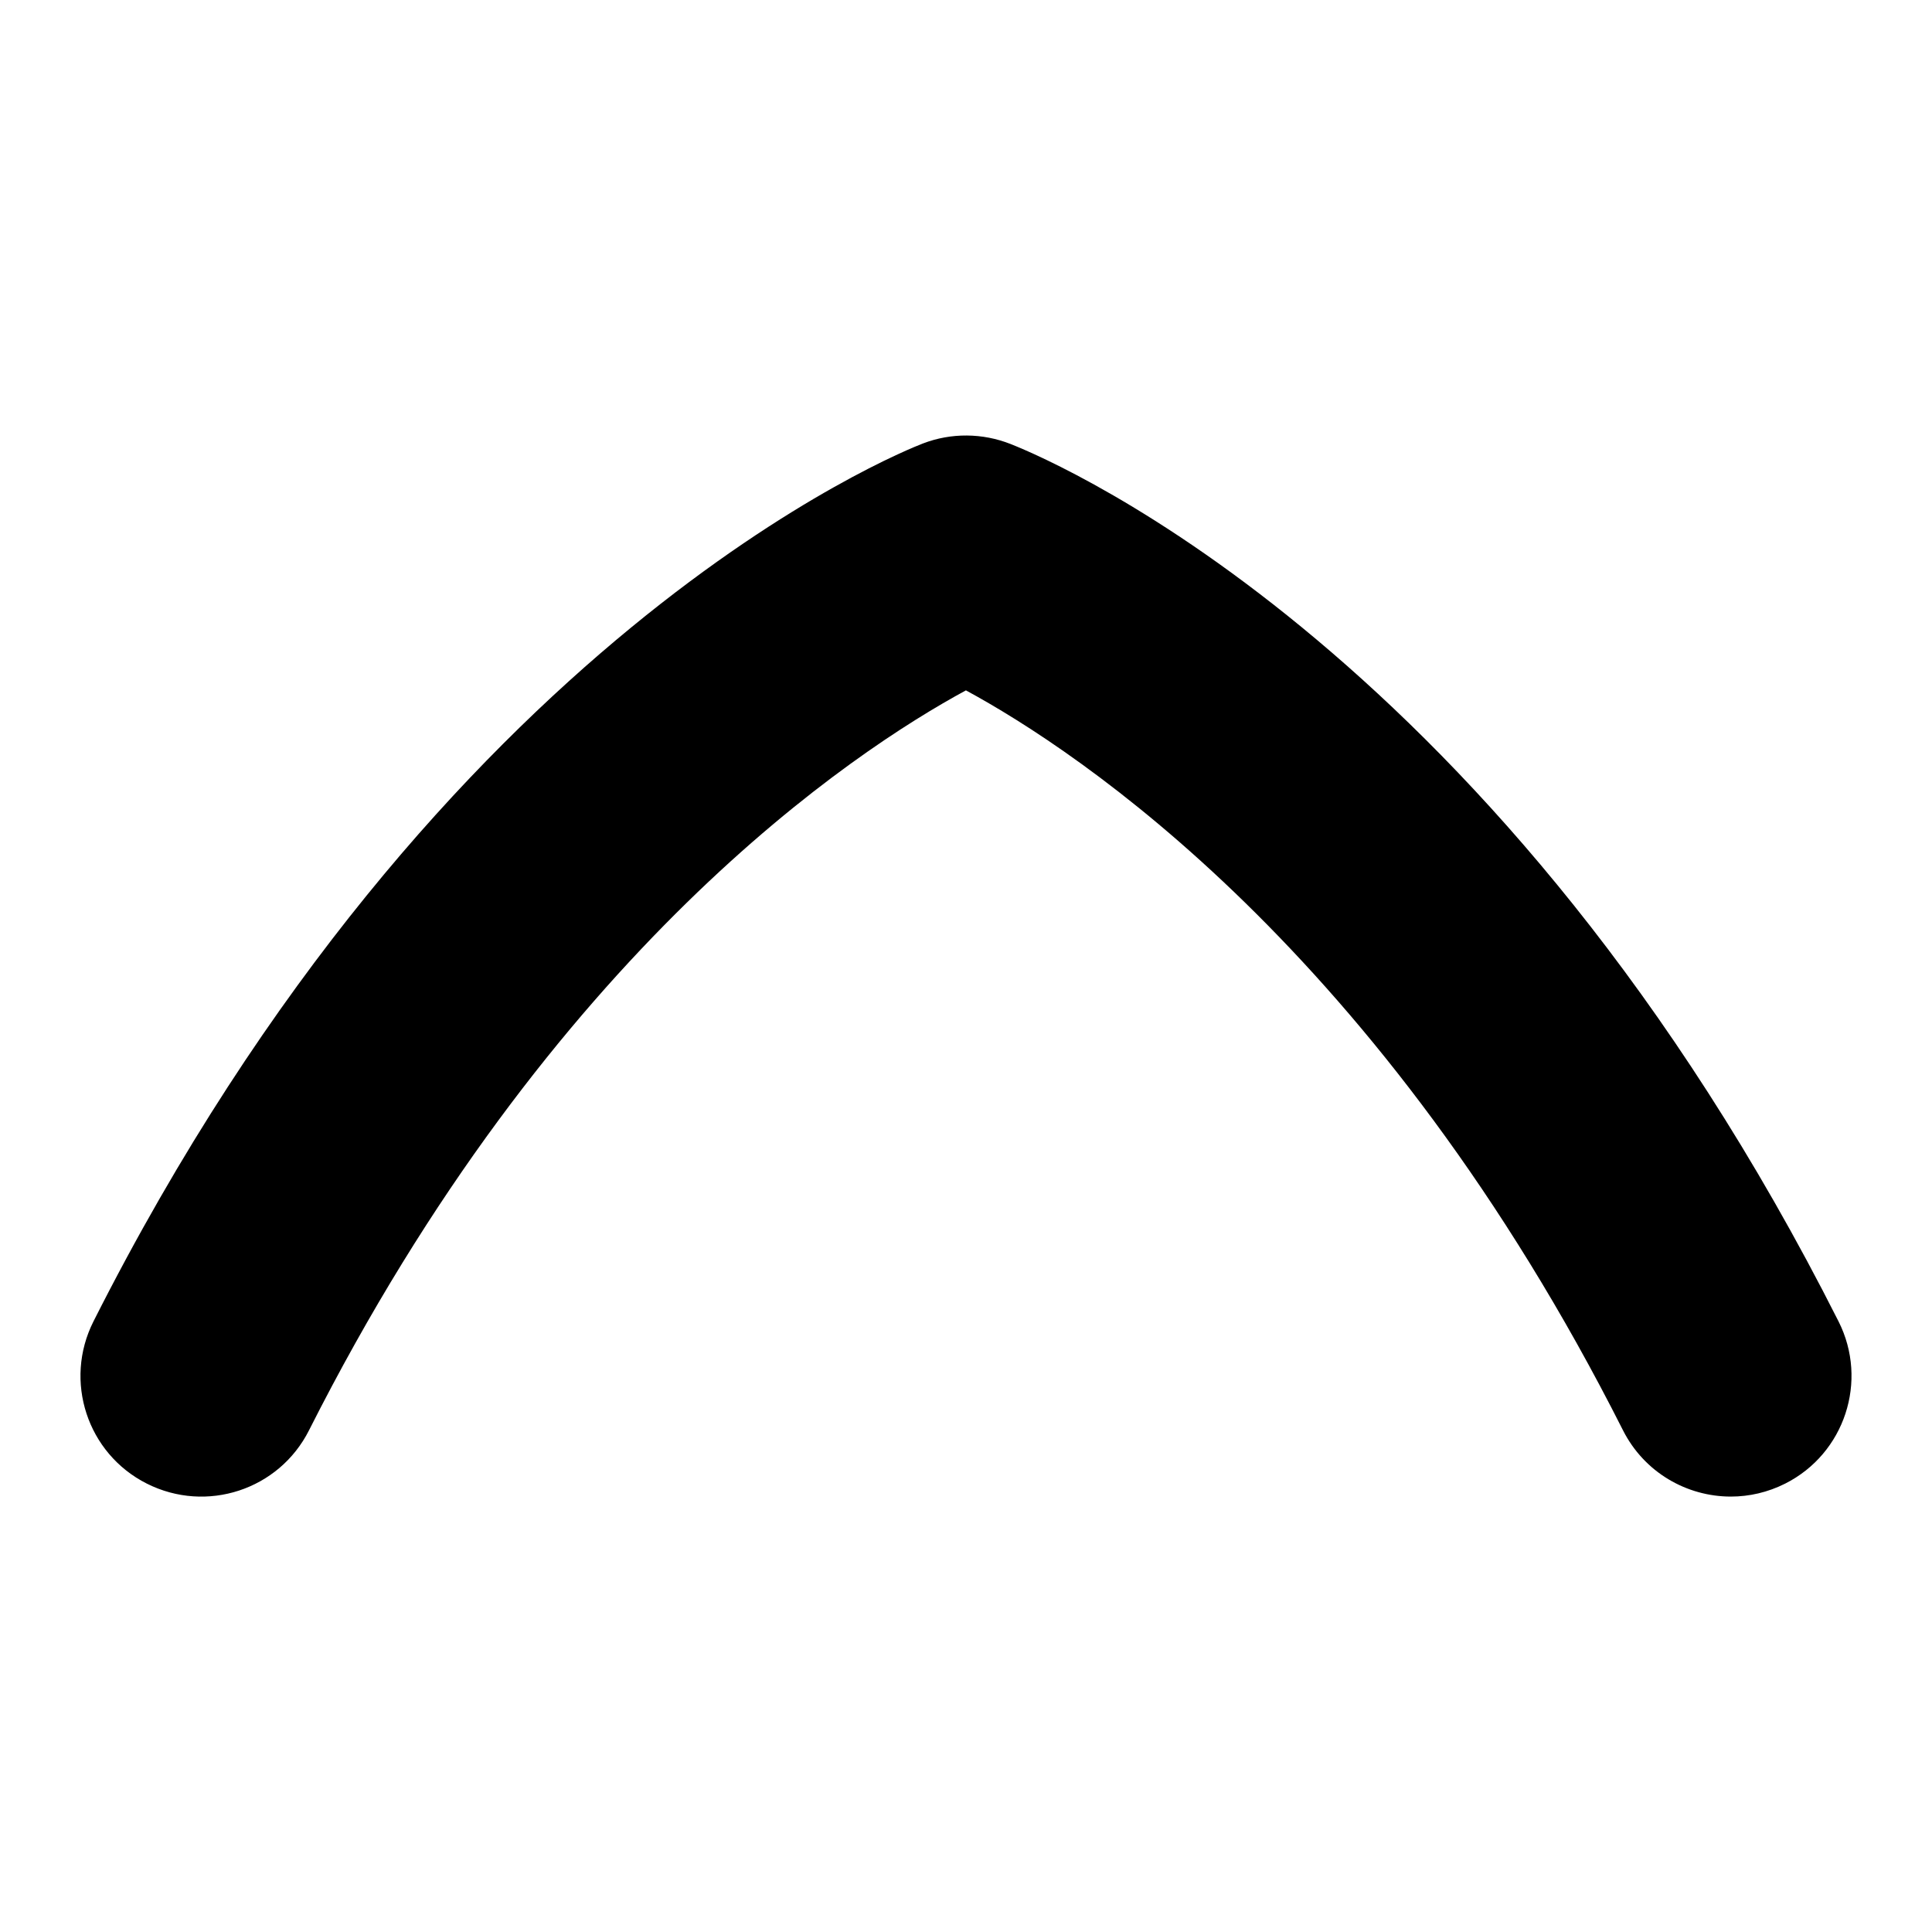 <?xml version="1.0" encoding="UTF-8"?>
<svg xmlns="http://www.w3.org/2000/svg" id="Layer_1" data-name="Layer 1" viewBox="0 0 24 24">
  <path d="M21.501,18.591c-.548,0-1.076-.301-1.34-.824-3.012-5.965-6.775-8.439-8.162-9.191-1.391,.754-5.148,3.227-8.16,9.191-.373,.741-1.274,1.036-2.015,.663s-1.036-1.275-.663-2.015C5.469,7.883,11.222,5.602,11.465,5.509c.351-.135,.741-.131,1.09,.007,.612,.242,6.097,2.605,10.284,10.899,.373,.739,.077,1.642-.663,2.015-.217,.109-.447,.161-.675,.161Z"/>
</svg>
